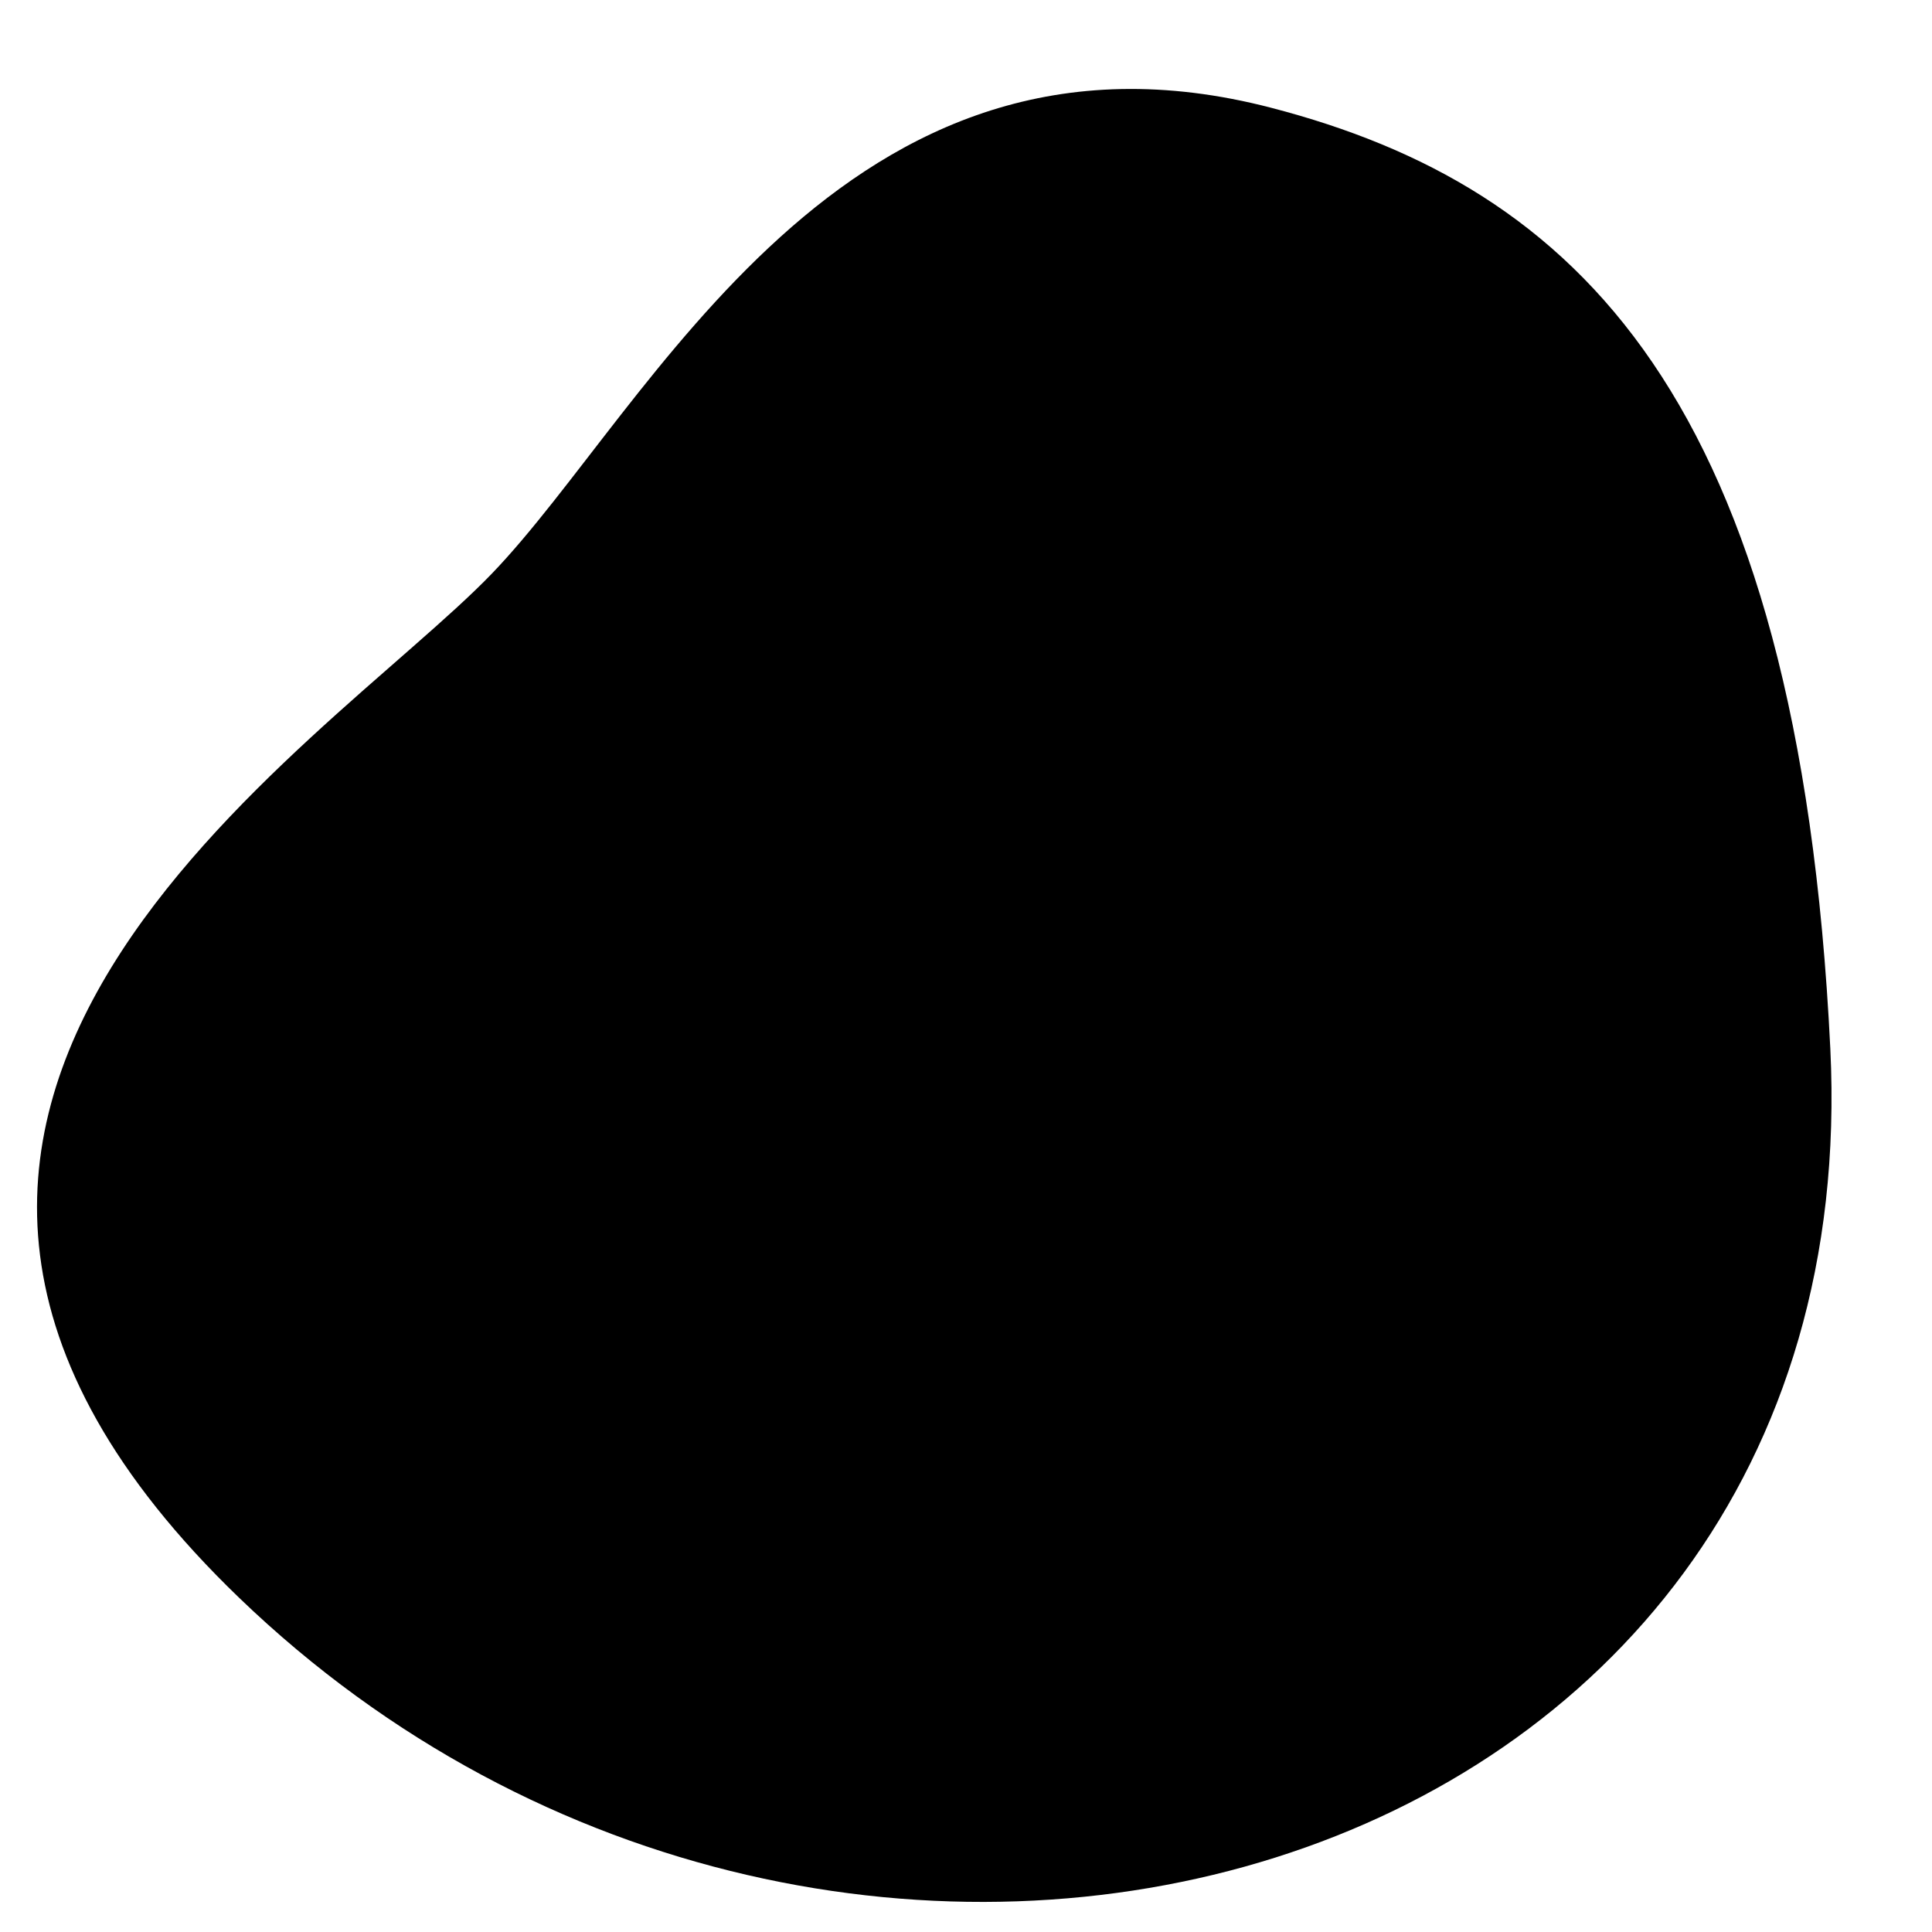 <svg xmlns="http://www.w3.org/2000/svg" viewBox="0 0 612 612">
  <path class="shape-1" d="M402.79 34.17C266.9-1.23 205.88 129.63 155.88 181.63c-53.29 55.43-241.56 169.1-80.09 324.54 190.13 183 517.14 94.31 504-174-10.14-207.06-81-273-177-298z"/>
</svg>

